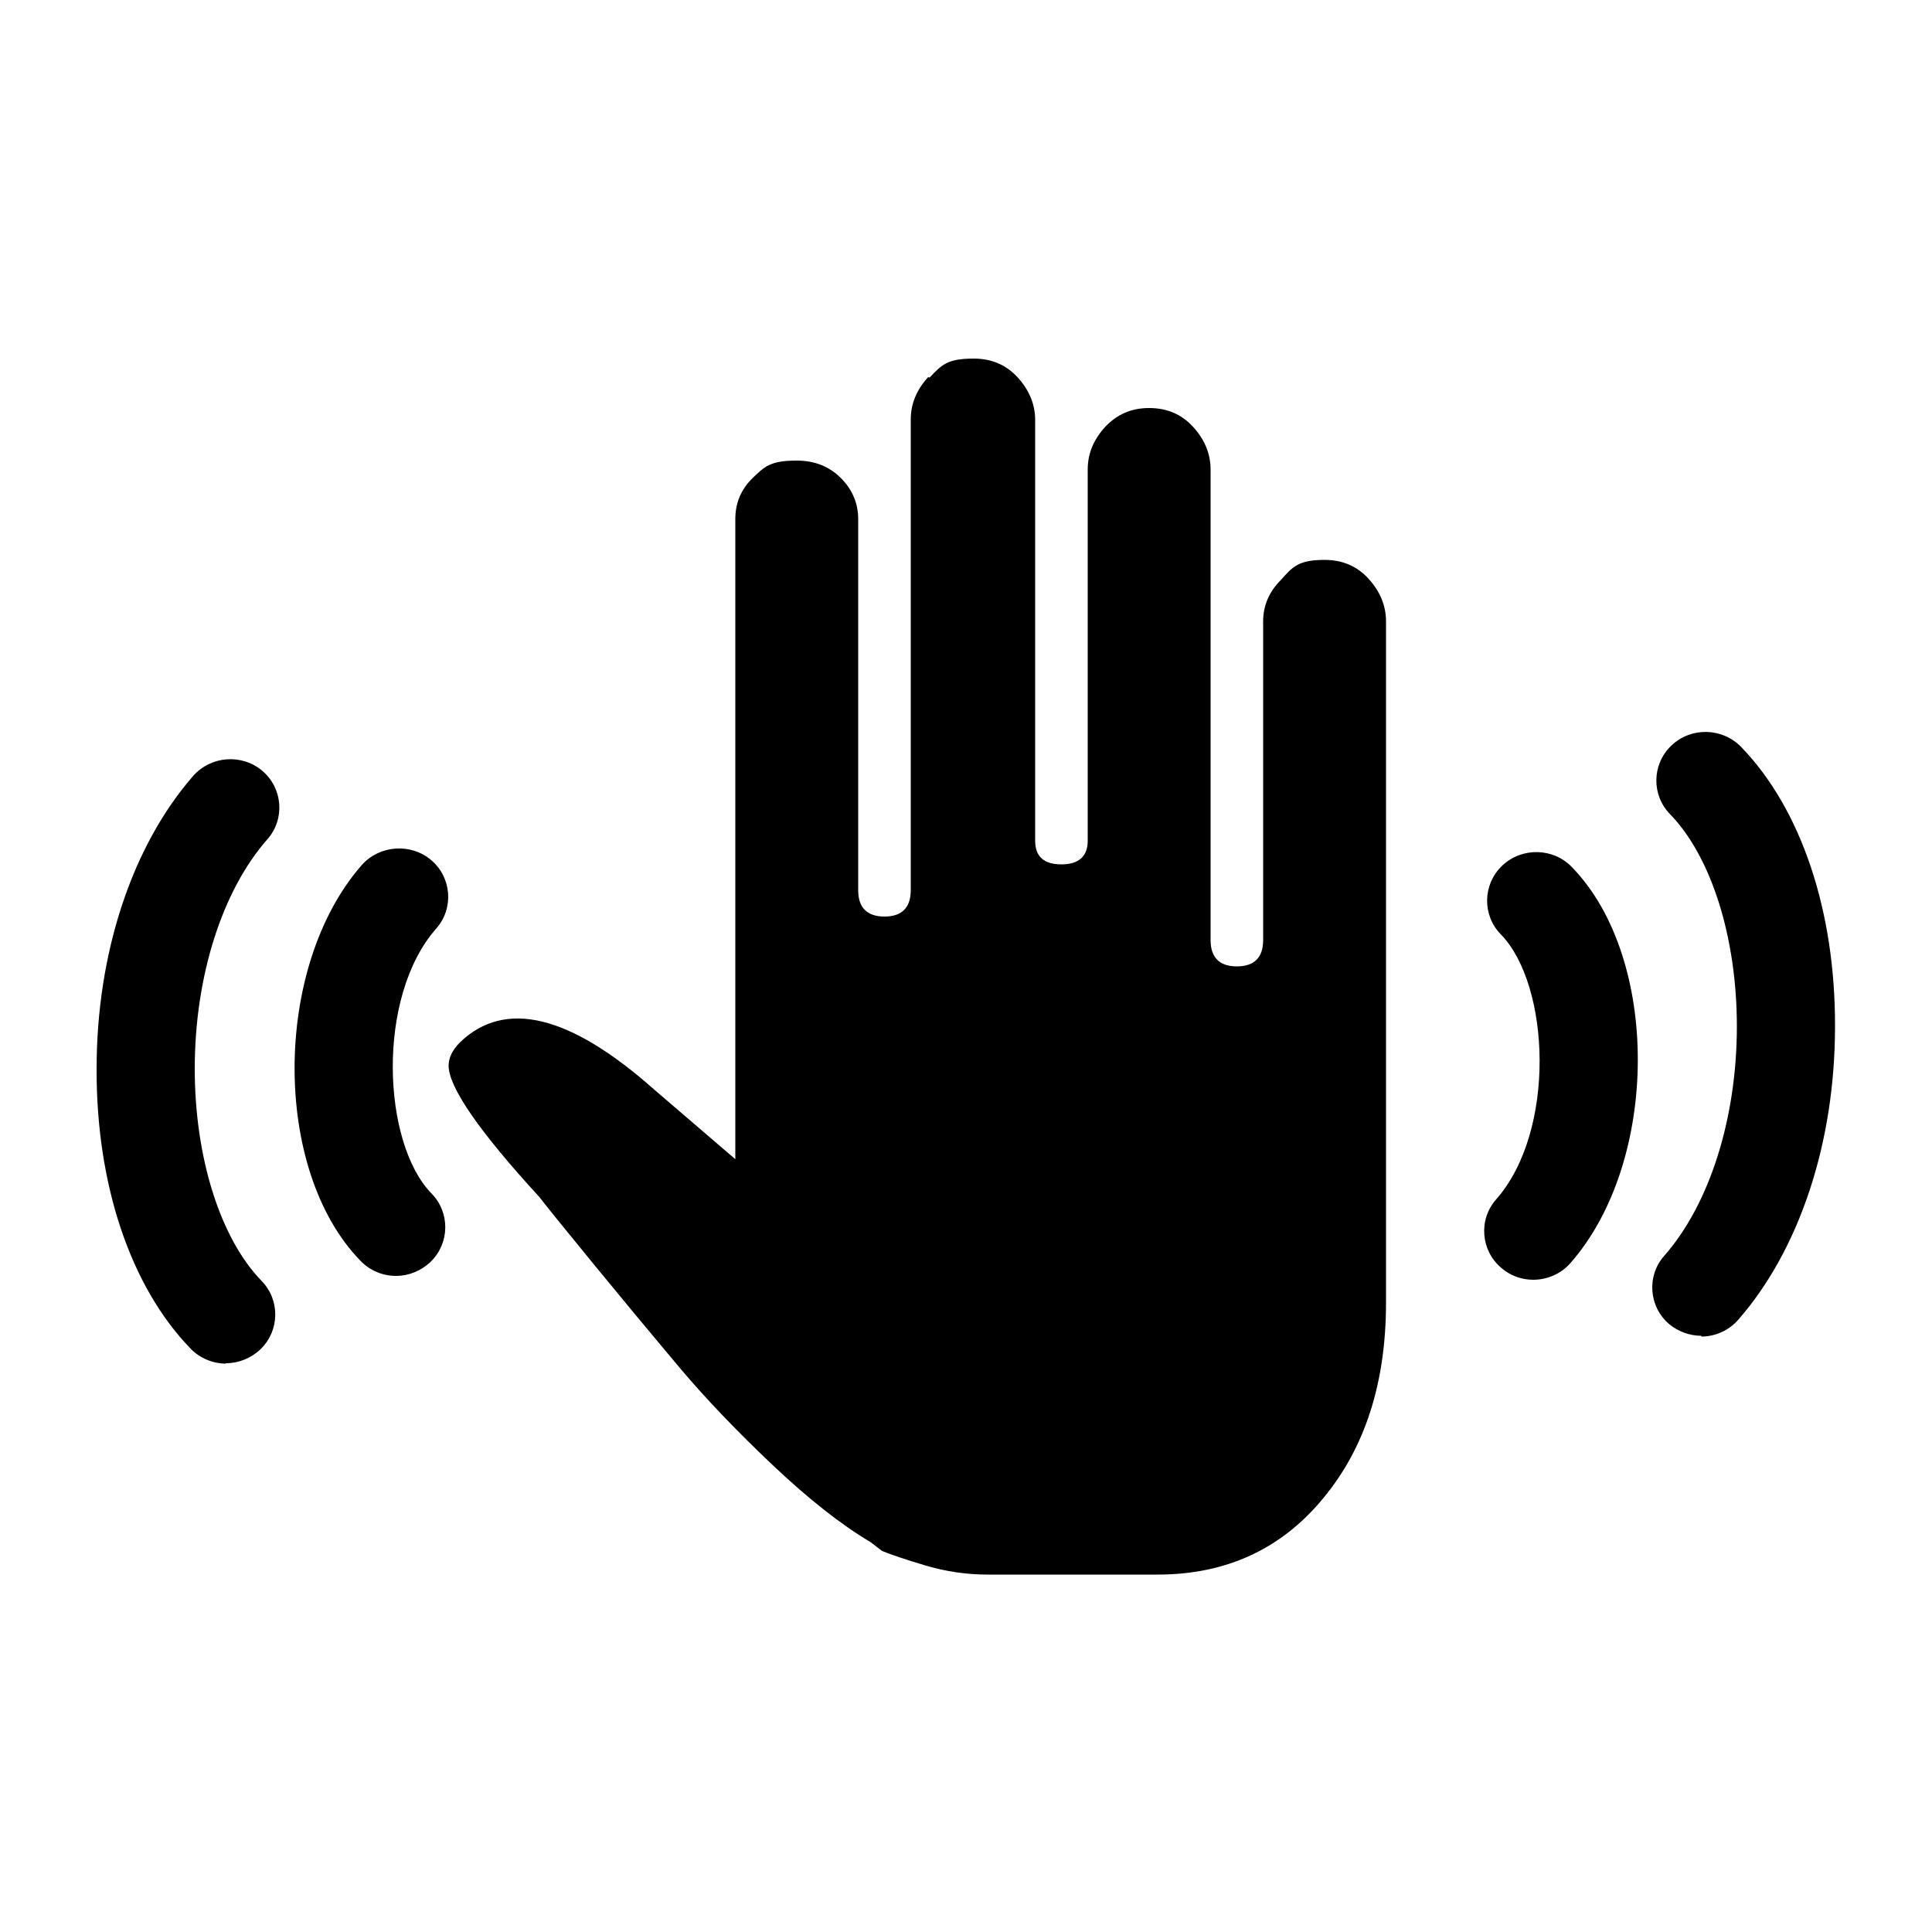 <?xml version="1.0" encoding="UTF-8"?>
<svg id="Layer_1" xmlns="http://www.w3.org/2000/svg" version="1.1" viewBox="0 0 500 500">
  <!-- Generator: Adobe Illustrator 29.1.0, SVG Export Plug-In . SVG Version: 2.1.0 Build 142)  -->
  <defs>
    <style>
      .st0 {
        fill-rule: evenodd;
      }
    </style>
  </defs>
  <path class="st0" d="M240.2,97.6c-3,3.3-4.5,6.9-4.5,11v121.8c0,4.5-2.3,6.8-6.8,6.8-4.5,0-6.8-2.3-6.8-6.8v-96.1c0-4-1.5-7.6-4.5-10.6-3-3-6.8-4.5-11.4-4.5-6.8,0-8.3,1.5-11.4,4.5s-4.5,6.6-4.5,10.6v165.7l-21.2-18.2c-21.7-19.2-38.4-23.2-50-12.1-2,2-3,4-3,6.1,0,5.5,7.8,16.9,23.5,34,1.5,2,6.3,7.9,14.4,17.8,7.3,8.9,14.6,17.7,22,26.5,6.6,7.8,14.5,16.1,23.9,25,9.3,8.8,17.8,15.5,25.4,20l3,2.3c2.5,1,6.3,2.3,11.4,3.8,5.1,1.5,10.4,2.3,15.9,2.3h44c17.7,0,32-6.6,42.8-19.7,10.9-13.1,16.3-30,16.3-50.7v-176.3c0-4-1.5-7.7-4.5-11-3-3.3-6.8-4.9-11.4-4.9-6.8,0-8.3,1.8-11.4,5.3-3,3-4.5,6.6-4.5,10.6v82.5c0,4.5-2.3,6.8-6.8,6.8s-6.8-2.3-6.8-6.8v-121.8c0-4-1.5-7.7-4.5-11-3-3.3-6.8-4.9-11.4-4.9s-8.3,1.6-11.4,4.9c-3,3.3-4.5,6.9-4.5,11v96.1c0,4-2.3,6.1-6.8,6.1-4.5,0-6.8-2-6.8-6.1v-108.9c0-4-1.5-7.7-4.5-11-3-3.3-6.8-4.9-11.4-4.9-6.8,0-8.3,1.6-11.4,4.9h0Z"/>
  <path class="st0" d="M102.5,330.2c-3.4,0-6.7-1.3-9.2-3.9-22.9-23.5-22.7-76.1.3-102.4,4.6-5.2,12.7-5.8,18-1.3,5.3,4.5,5.9,12.5,1.3,17.7-15.6,17.7-14,55.5-1.2,68.6,4.8,4.9,4.7,12.8-.2,17.6,0,0-.1.1-.2.2-2.4,2.2-5.5,3.5-8.8,3.5"/>
  <path class="st0" d="M58.5,352.9c-3.3,0-6.7-1.3-9.2-3.9-15.5-16-24.4-42.4-24.3-72.4,0-30,9.2-57.7,25-75.8,4.6-5.2,12.6-5.8,17.9-1.3,5.3,4.5,5.9,12.5,1.3,17.7-11.8,13.4-18.8,35.7-18.8,59.4,0,22.9,6.6,43.9,17.3,54.9,4.8,4.9,4.7,12.8-.2,17.6,0,0-.1.1-.2.2-2.4,2.2-5.5,3.5-8.8,3.5M396.8,331.2c-3.1,0-6-1.1-8.3-3.1-5.3-4.5-5.9-12.5-1.3-17.7,15.6-17.7,14-55.5,1.2-68.6-4.8-4.9-4.7-12.8.2-17.6,0,0,.1-.1.2-.2,5.1-4.8,13.2-4.6,18,.4,22.9,23.5,22.7,76.1-.3,102.4-2.5,2.9-6.1,4.4-9.7,4.4"/>
  <path class="st0" d="M440.3,345.7c-3,0-6-1.1-8.3-3-5.3-4.5-5.9-12.5-1.3-17.7,11.8-13.4,18.8-35.7,18.8-59.4,0-22.9-6.6-43.9-17.3-54.9-4.8-4.9-4.7-12.8.2-17.6,0,0,.1-.1.2-.2,5.1-4.8,13.1-4.6,18,.4,15.5,16,24.4,42.4,24.3,72.4,0,30-9.2,57.7-25,75.8-2.5,2.9-6.1,4.4-9.6,4.4"/>
</svg>